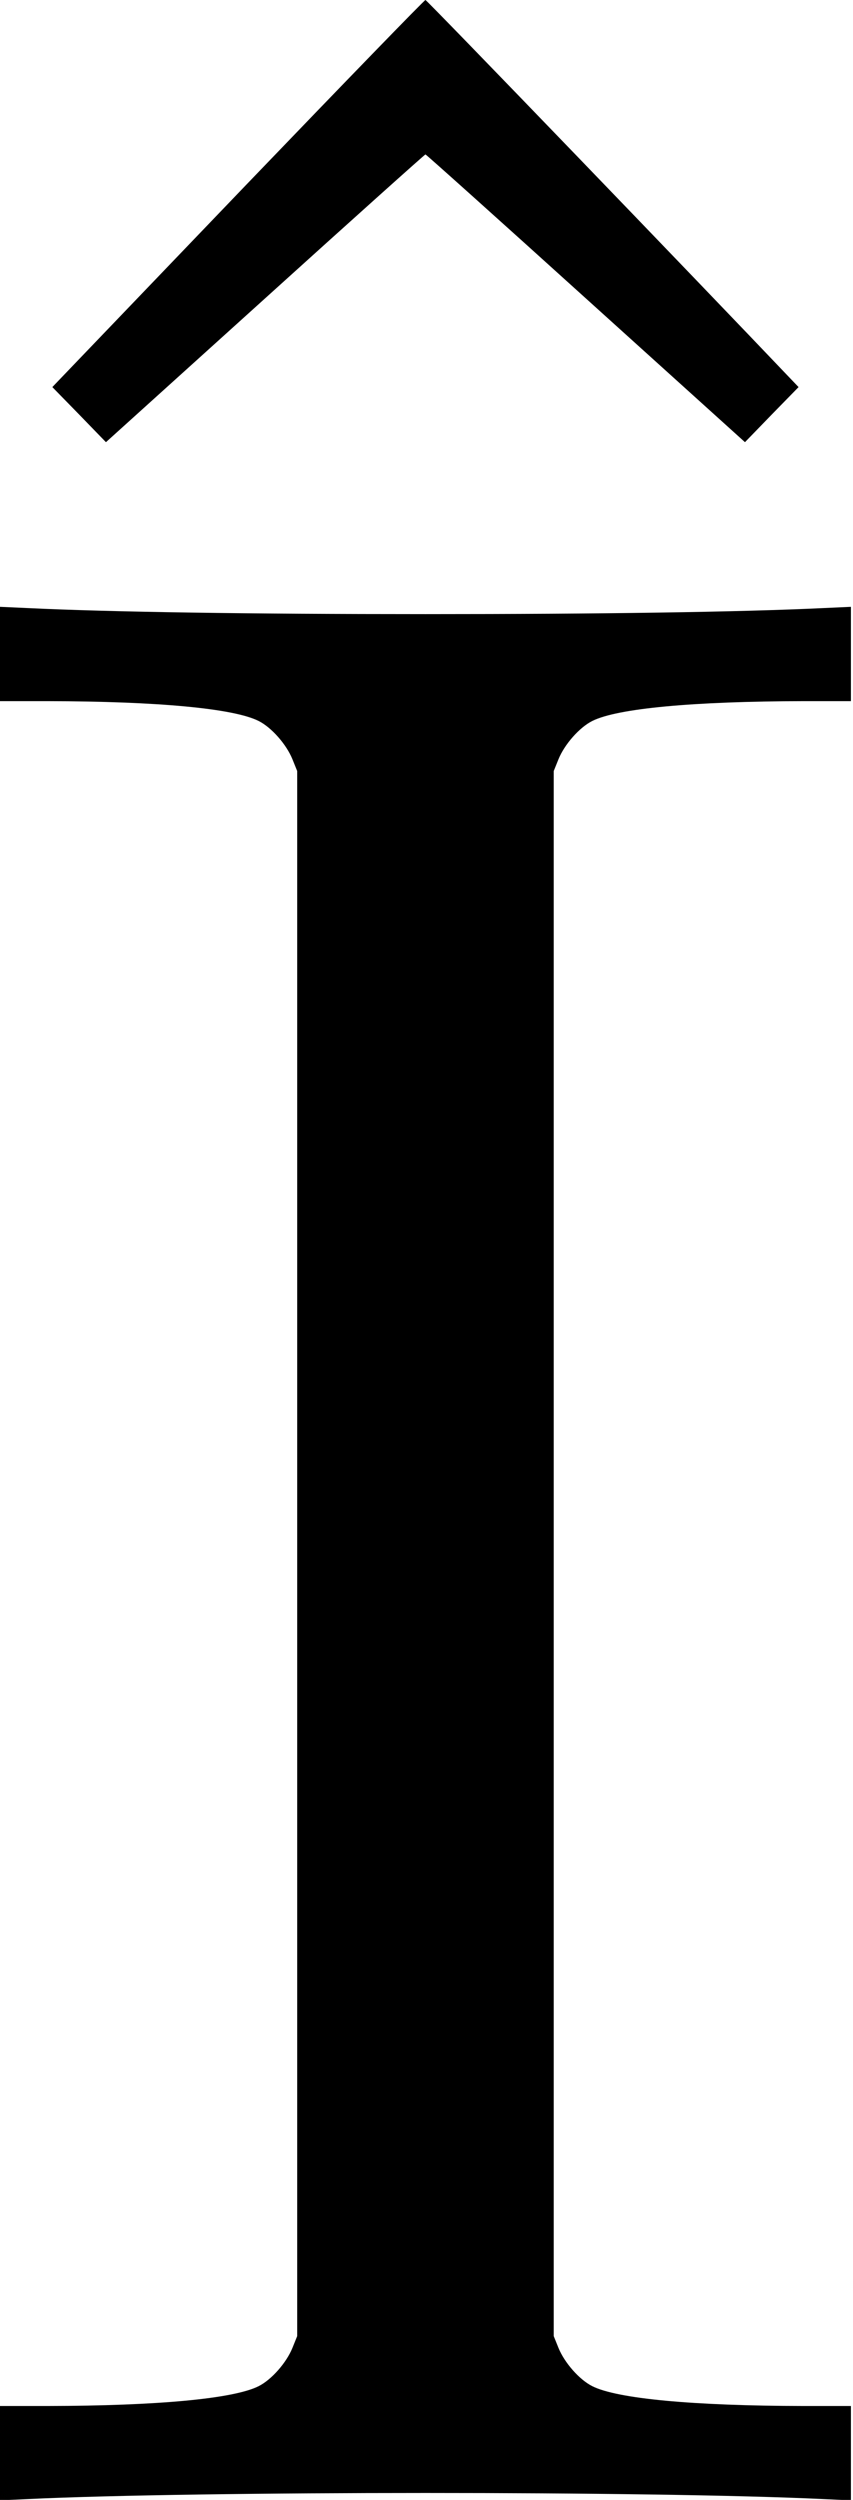 <?xml version="1.0" standalone="no"?>
<!DOCTYPE svg PUBLIC "-//W3C//DTD SVG 20010904//EN"
 "http://www.w3.org/TR/2001/REC-SVG-20010904/DTD/svg10.dtd">
<svg version="1.0" xmlns="http://www.w3.org/2000/svg"
 width="409pt" height="1198pt" viewBox="0 0 409 1198"
 preserveAspectRatio="xMidYMid meet">
<g transform="translate(0,1198) scale(0.1,-0.1)"
fill="#000000" stroke="none">
<path d="M1184 11098 c-466 -486 -866 -903 -890 -928 l-43 -45 129 -132 128
-132 764 690 c419 379 765 689 768 689 3 0 349 -310 768 -689 l764 -690 128
132 129 132 -43 45 c-433 455 -1739 1810 -1746 1810 -5 0 -390 -397 -856 -882z"/>
<path d="M0 8846 l0 -226 228 0 c530 -1 893 -35 1012 -95 62 -31 133 -112 162
-183 l23 -57 0 -3750 0 -3750 -23 -57 c-29 -71 -100 -152 -162 -183 -119 -60
-482 -94 -1012 -95 l-228 0 0 -226 0 -226 132 6 c821 39 2995 39 3816 0 l132
-6 0 226 0 226 -227 0 c-531 1 -894 35 -1013 95 -62 31 -133 112 -162 183
l-23 57 0 3750 0 3750 23 57 c29 71 100 152 162 183 119 60 482 94 1013 95
l227 0 0 226 0 226 -132 -6 c-395 -19 -1067 -29 -1908 -29 -841 0 -1513 10
-1907 29 l-133 6 0 -226z"/>
</g>
</svg>
